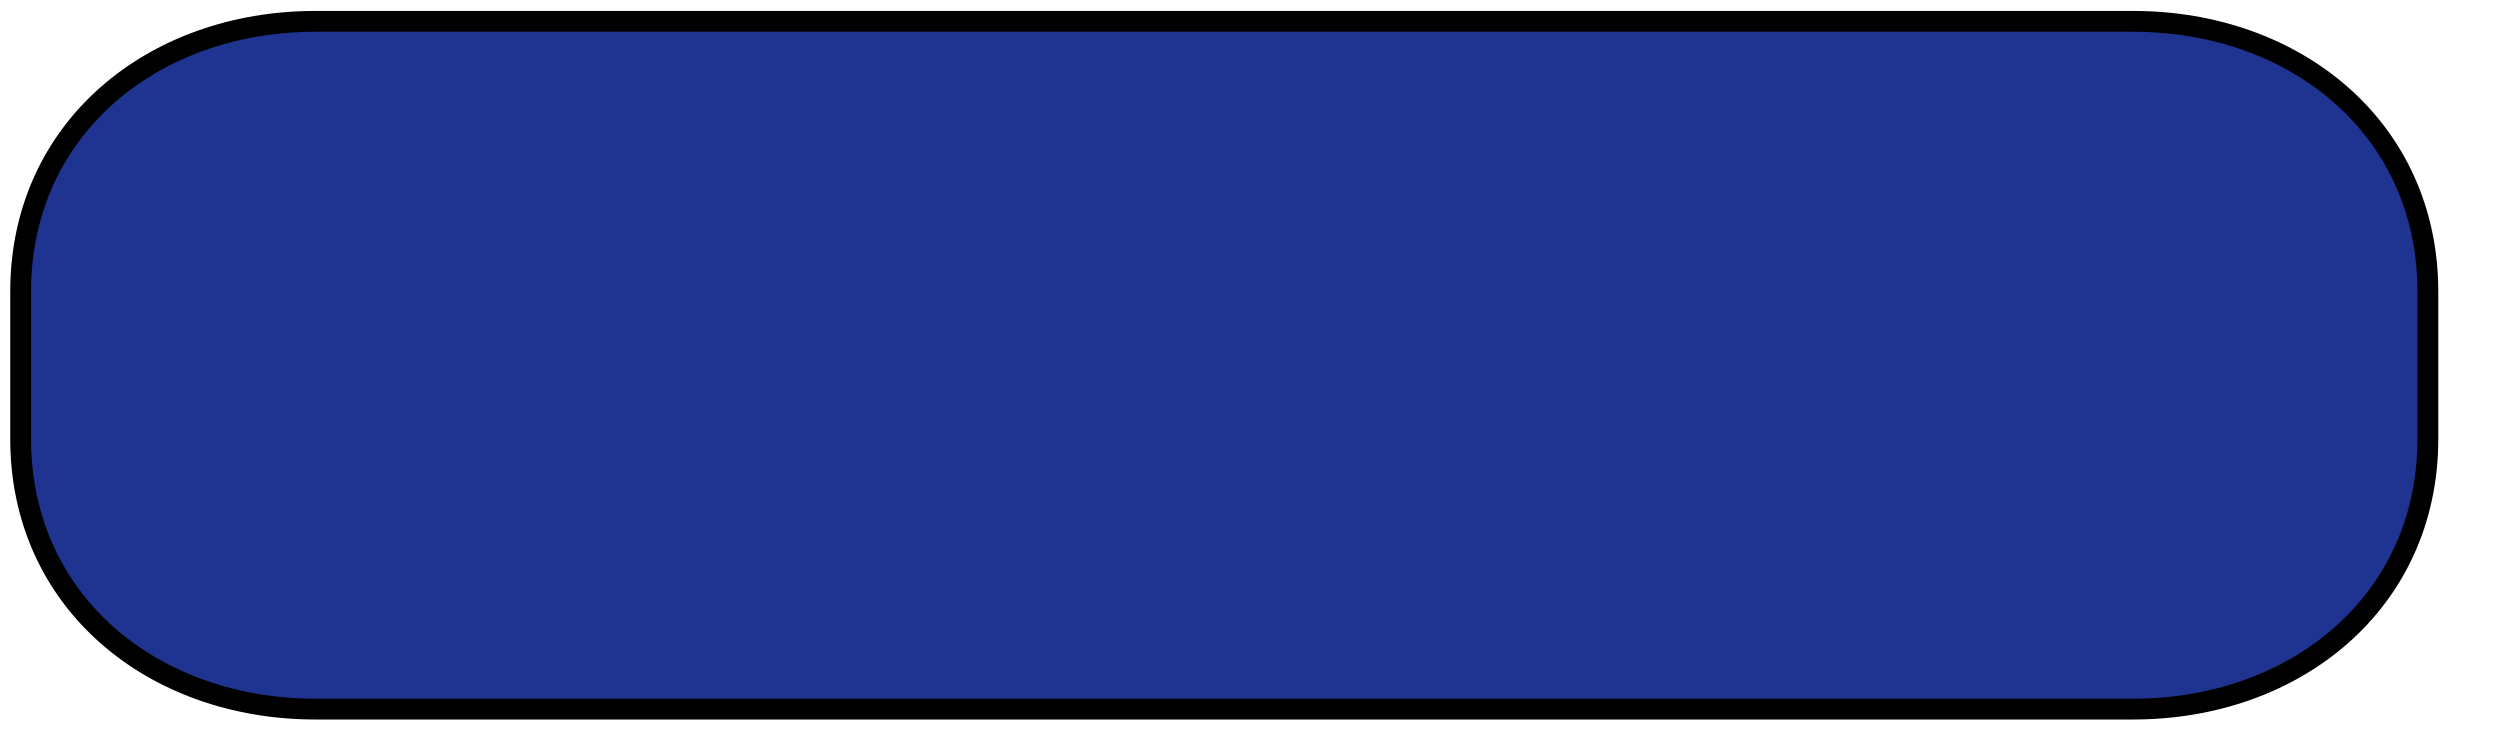 <?xml version="1.0" encoding="iso-8859-1"?><!DOCTYPE svg  PUBLIC '-//W3C//DTD SVG 1.0//EN'  'http://www.w3.org/TR/2001/REC-SVG-20010904/DTD/svg10.dtd'><!-- Created with Inkscape (http://www.inkscape.org/) by Marsupilami --><svg height="299" id="svg9141" version="1.0" viewBox="-0.992 -0.992 120.093 35.044" width="1024" xmlns="http://www.w3.org/2000/svg" xmlns:svg="http://www.w3.org/2000/svg">
	
  
	<defs id="defs9143"/>
	
  
	<path animation_id="0" d="M 101.476,0.022 L 14.159,0.022 C 6.339,0.022 0,5.183 0,13.002 L 0,20.081 C 0,27.899 6.339,33.06 14.159,33.06 L 101.476,33.06 C 109.297,33.06 115.636,27.899 115.636,20.081 L 115.636,13.002 C 115.636,5.183 109.297,0.022 101.476,0.022" id="path5397" stroke="black" style="fill:#1e3490;fill-opacity:1;fill-rule:nonzero;"/>
	
  
	
	
  
	
	

</svg><!-- version: 20090314, original size: 118.10962 33.060501, border: 3% -->